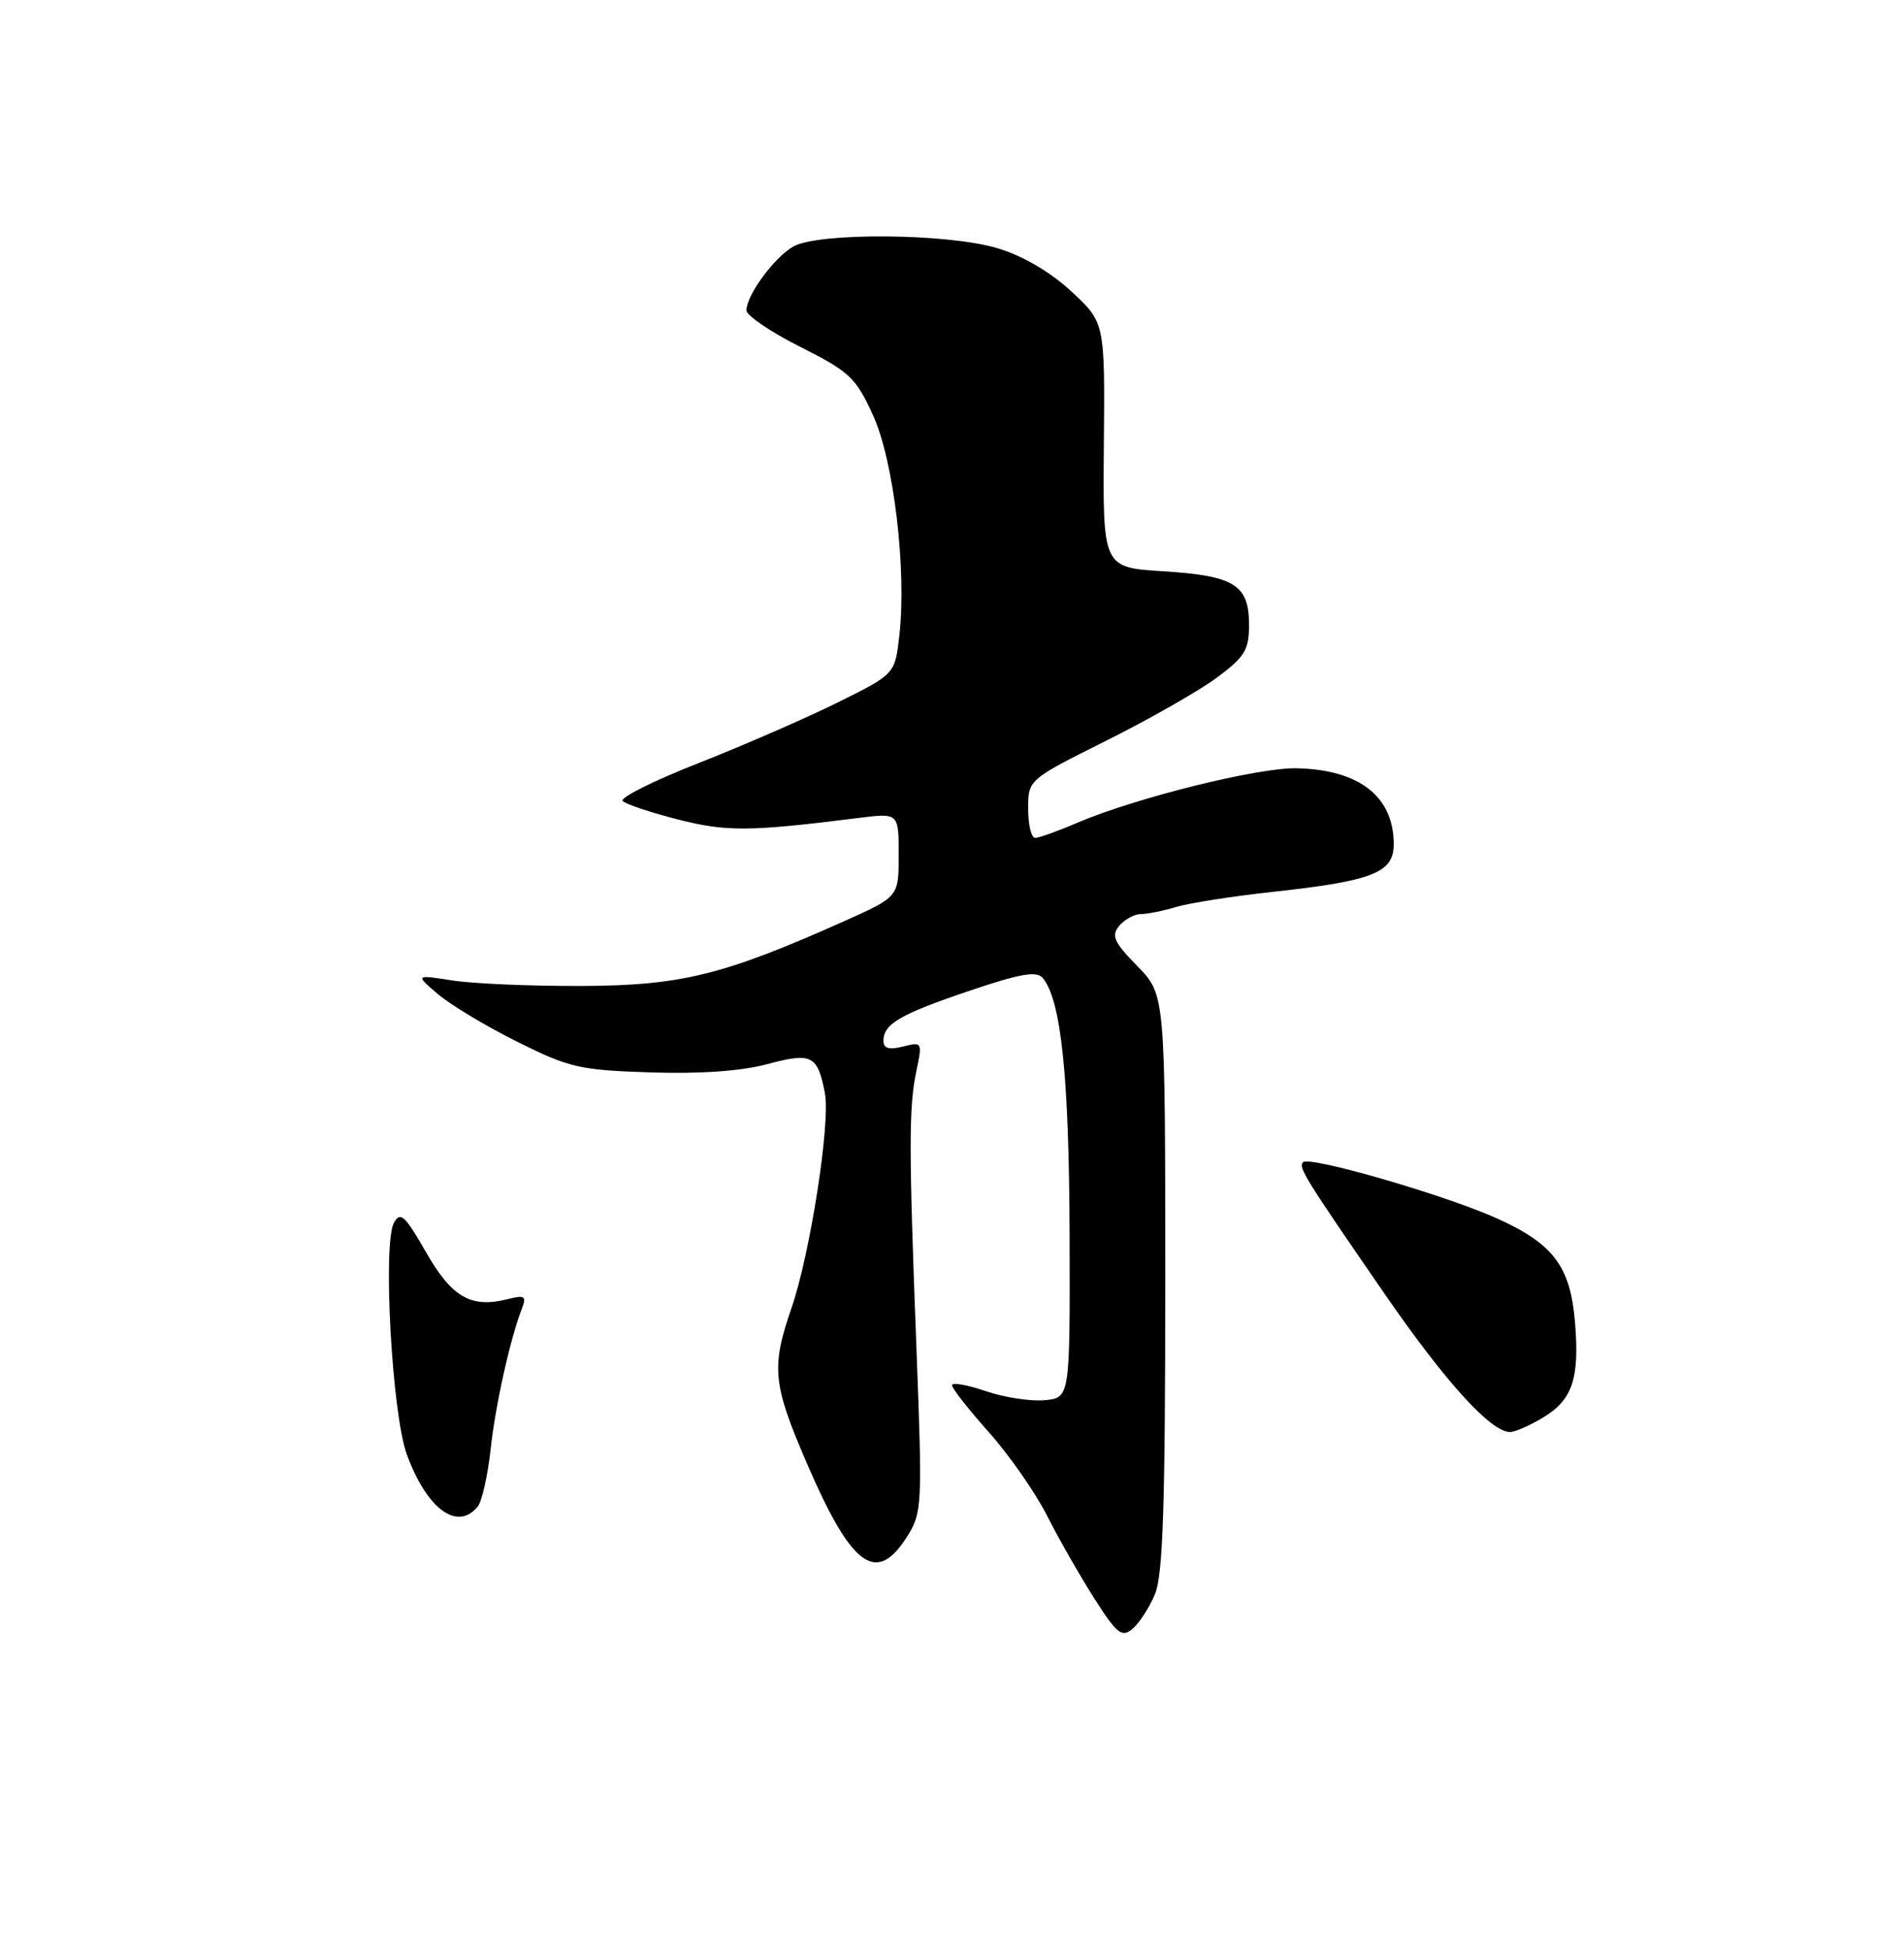 <?xml version="1.0" encoding="UTF-8" standalone="no"?>
<!DOCTYPE svg PUBLIC "-//W3C//DTD SVG 1.1//EN" "http://www.w3.org/Graphics/SVG/1.1/DTD/svg11.dtd" >
<svg xmlns="http://www.w3.org/2000/svg" xmlns:xlink="http://www.w3.org/1999/xlink" version="1.1" viewBox="0 0 250 256">
 <g >
 <path fill="currentColor"
d=" M 151.65 209.28 C 152.70 206.78 153.00 197.68 153.00 168.32 C 153.00 130.58 153.00 130.58 149.34 126.84 C 146.25 123.67 145.88 122.85 146.96 121.54 C 147.67 120.70 148.95 120.00 149.80 120.00 C 150.66 120.00 152.74 119.58 154.43 119.07 C 156.12 118.56 161.78 117.67 167.00 117.10 C 180.25 115.66 183.00 114.58 183.00 110.84 C 183.00 104.58 178.49 101.04 170.27 100.86 C 165.19 100.74 149.09 104.75 141.44 108.02 C 138.91 109.11 136.42 110.00 135.92 110.00 C 135.41 110.00 135.00 108.28 135.00 106.18 C 135.00 102.36 135.00 102.36 145.25 97.24 C 150.89 94.43 157.41 90.71 159.75 88.98 C 163.45 86.24 164.00 85.34 164.00 82.04 C 164.00 76.77 162.11 75.59 152.75 75.00 C 144.80 74.50 144.80 74.50 144.94 58.42 C 145.08 42.33 145.08 42.33 140.64 38.23 C 137.82 35.64 134.26 33.56 130.91 32.57 C 124.40 30.63 107.53 30.50 104.19 32.35 C 101.70 33.74 98.02 38.73 98.01 40.74 C 98.00 41.42 101.19 43.58 105.08 45.54 C 111.54 48.79 112.37 49.57 114.62 54.49 C 117.36 60.47 119.07 74.85 118.08 83.50 C 117.50 88.50 117.50 88.50 110.00 92.22 C 105.88 94.26 97.66 97.84 91.75 100.17 C 85.83 102.49 81.34 104.74 81.76 105.16 C 82.18 105.58 85.44 106.67 89.01 107.58 C 95.39 109.21 98.40 109.19 112.75 107.38 C 118.00 106.72 118.00 106.72 118.00 112.23 C 118.00 117.73 118.00 117.73 110.90 120.91 C 95.03 128.00 89.48 129.38 76.50 129.44 C 69.90 129.47 62.25 129.15 59.50 128.73 C 54.50 127.95 54.50 127.95 57.50 130.51 C 59.15 131.92 63.83 134.73 67.91 136.76 C 74.74 140.17 76.11 140.49 85.41 140.79 C 91.94 141.00 97.35 140.62 100.75 139.70 C 106.58 138.14 107.35 138.52 108.31 143.50 C 109.06 147.38 106.39 164.56 103.92 171.74 C 101.24 179.51 101.46 181.72 105.93 192.07 C 111.81 205.73 115.06 208.11 119.09 201.75 C 121.07 198.62 121.12 197.72 120.35 177.50 C 119.32 150.67 119.32 145.37 120.32 140.62 C 121.12 136.82 121.09 136.76 118.57 137.39 C 116.73 137.86 116.00 137.64 116.00 136.64 C 116.00 134.42 118.19 133.15 127.33 130.06 C 134.01 127.80 136.12 127.44 136.92 128.40 C 139.33 131.30 140.37 141.31 140.44 162.00 C 140.50 183.50 140.50 183.50 137.18 183.82 C 135.35 183.99 131.86 183.46 129.43 182.63 C 126.99 181.80 125.00 181.45 125.00 181.86 C 125.00 182.27 127.19 185.05 129.86 188.05 C 132.53 191.05 135.96 195.97 137.49 199.00 C 139.02 202.03 141.81 206.90 143.68 209.84 C 146.66 214.51 147.29 215.01 148.70 213.84 C 149.58 213.10 150.92 211.05 151.65 209.28 Z  M 62.75 197.75 C 63.29 197.06 64.04 193.70 64.42 190.28 C 65.05 184.44 66.99 175.74 68.56 171.70 C 69.15 170.16 68.87 169.99 66.63 170.56 C 61.83 171.76 59.33 170.32 55.93 164.38 C 53.18 159.58 52.57 159.01 51.73 160.52 C 50.23 163.20 51.47 185.65 53.42 190.95 C 56.06 198.15 60.10 201.09 62.75 197.75 Z  M 202.72 186.03 C 206.49 183.73 207.41 180.92 206.80 173.55 C 206.19 166.28 203.98 163.32 196.66 160.00 C 189.89 156.93 171.95 151.72 171.09 152.58 C 170.44 153.23 171.29 154.61 181.79 169.84 C 189.80 181.45 195.75 188.00 198.28 188.00 C 198.95 187.99 200.95 187.11 202.72 186.03 Z "/>
</g>
</svg>